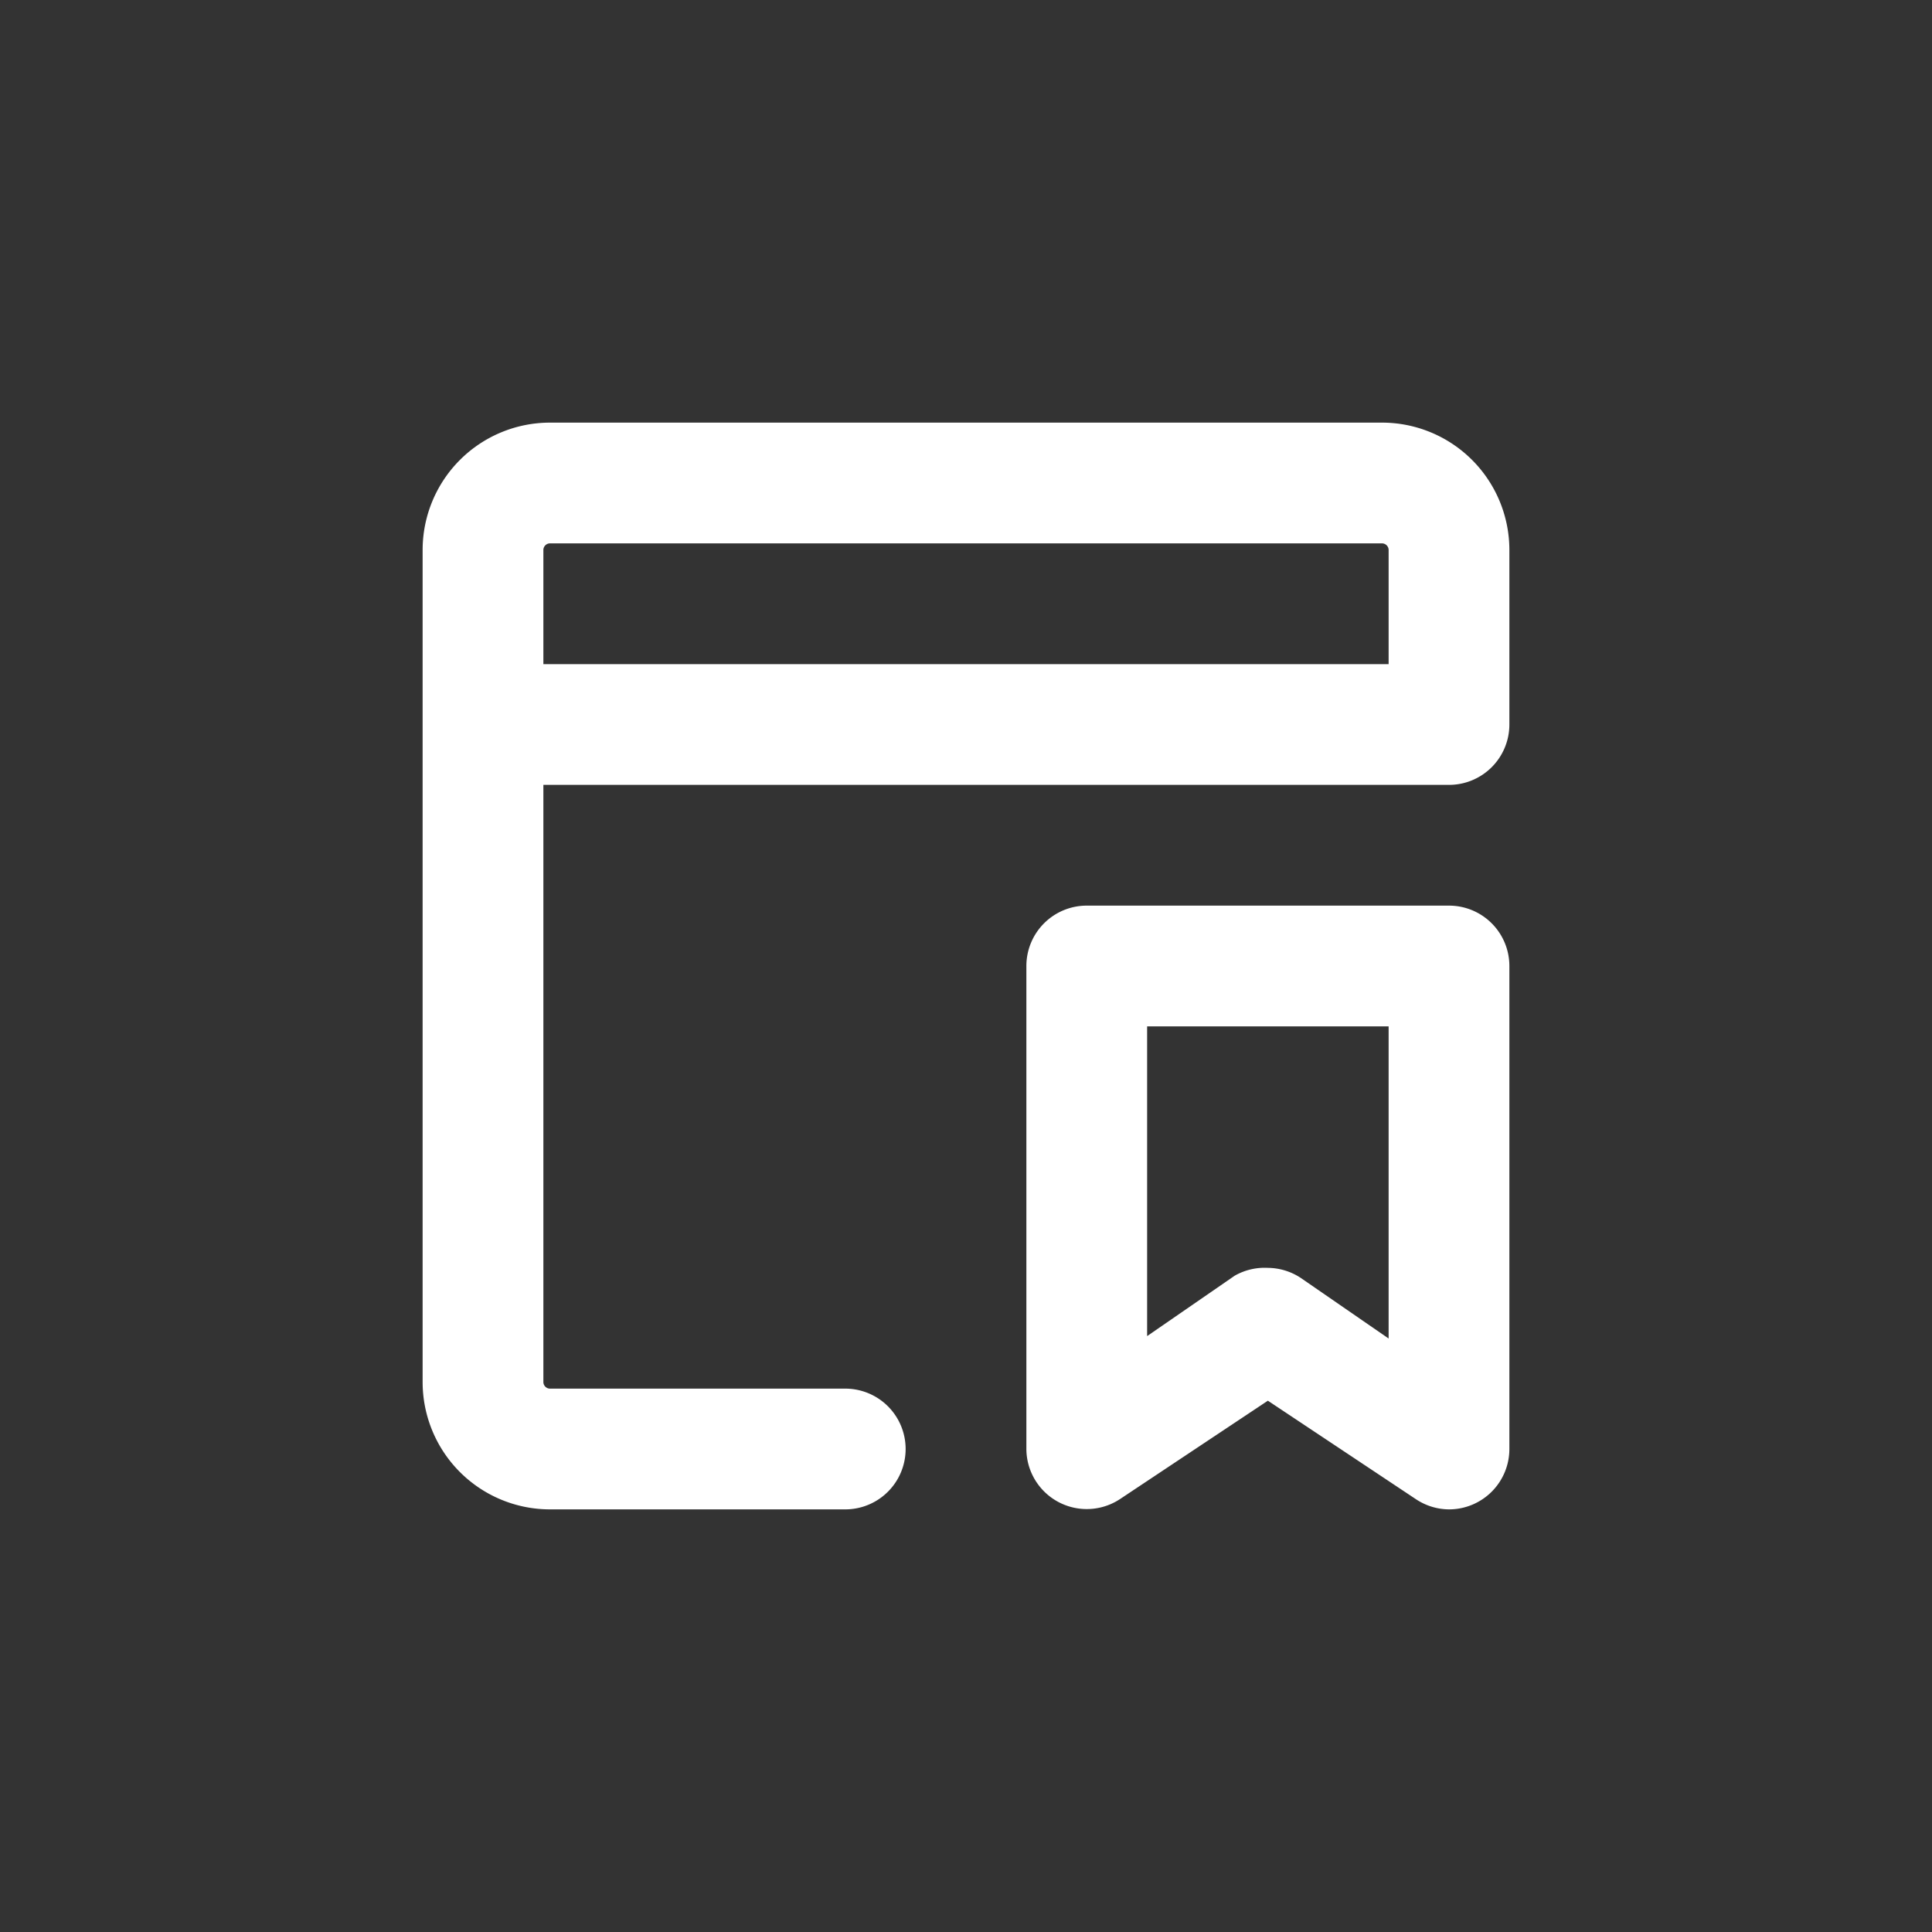 <svg t="1594274430678" class="icon" viewBox="0 0 1024 1024" version="1.1" xmlns="http://www.w3.org/2000/svg" p-id="4145" width="200" height="200"><rect x="0" y="0" width="1024" height="1024" fill="#333333" stroke="none"/><path d="M288 352h448V291.52a3.52 3.52 0 0 0-3.52-3.52H291.52a3.52 3.52 0 0 0-3.52 3.52V352z m480 64H288v316.48a3.52 3.52 0 0 0 3.52 3.52H448a32 32 0 0 1 0 64H291.52A67.52 67.52 0 0 1 224 732.48V291.52A67.52 67.52 0 0 1 291.52 224h440.96A67.52 67.52 0 0 1 800 291.52V384a32 32 0 0 1-32 32z m0 384a32 32 0 0 1-17.6-5.44L672 742.4l-78.4 52.16A32 32 0 0 1 544 768v-256a32 32 0 0 1 32-32h192a32 32 0 0 1 32 32v256a32 32 0 0 1-32 32z m-96-128a32 32 0 0 1 17.6 5.44l46.4 32V544h-128v164.16l46.4-32A32 32 0 0 1 672 672z" p-id="4146" fill="#ffffff"></path></svg>